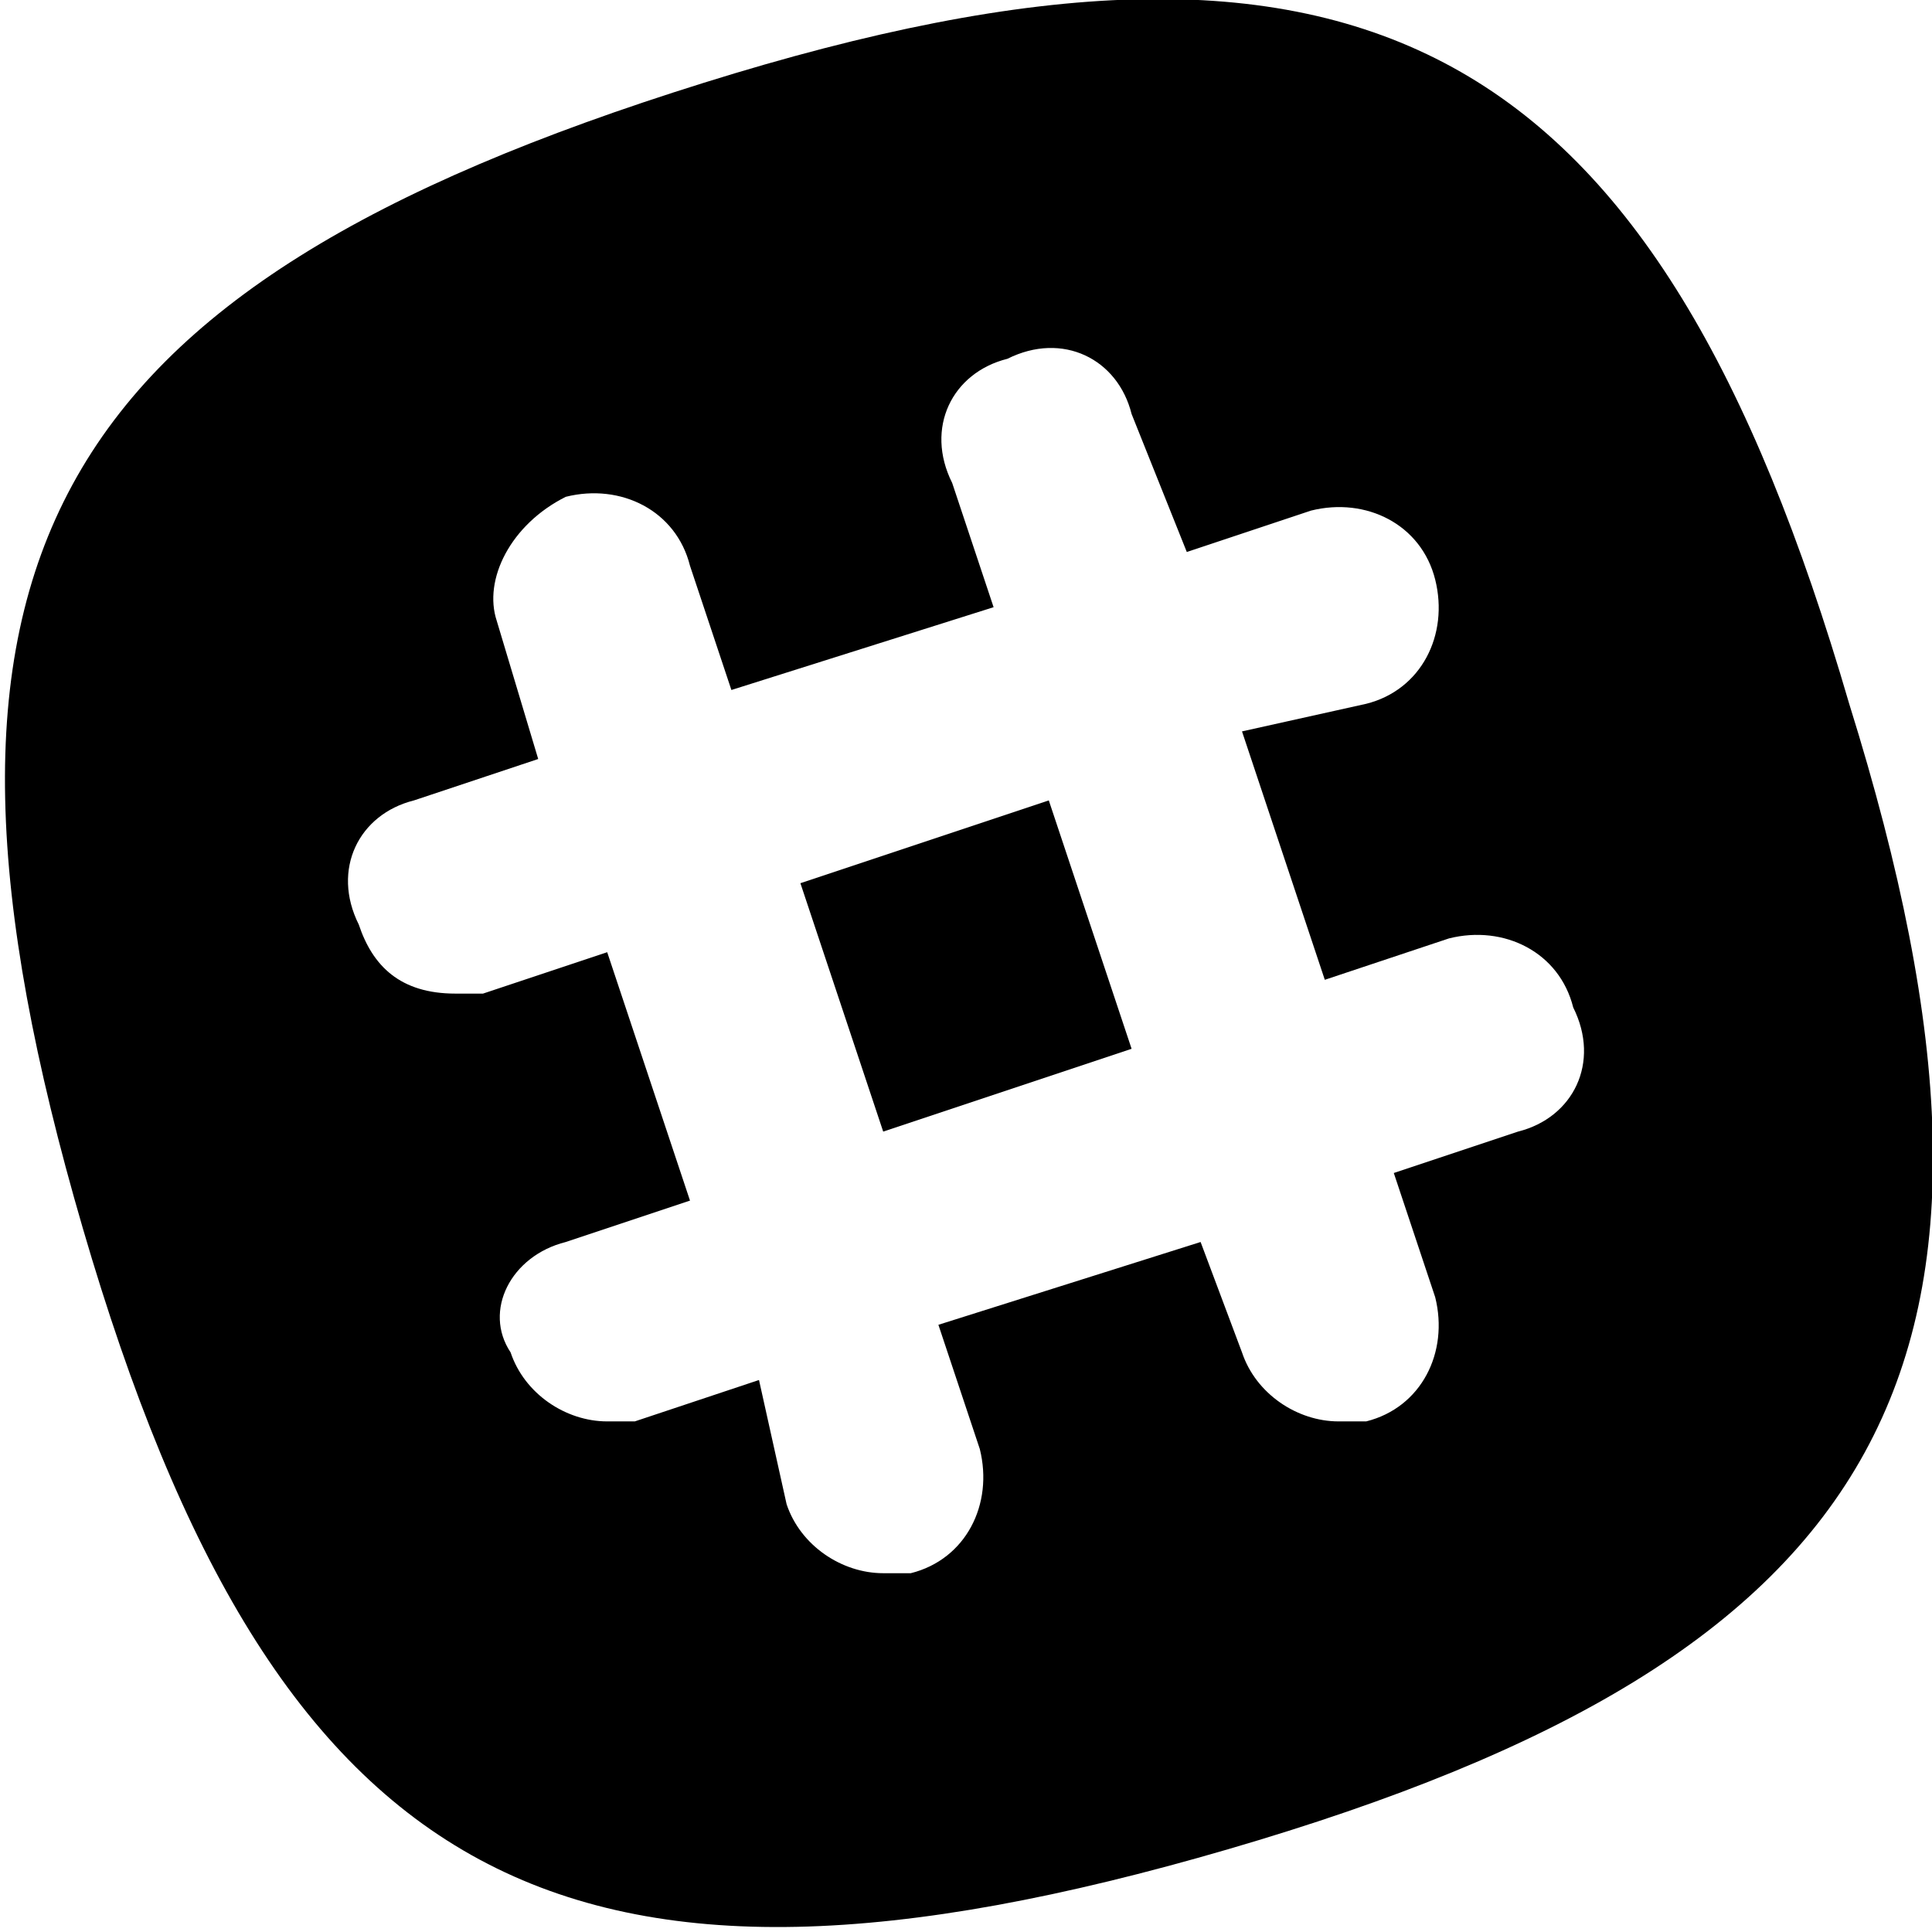 <?xml version="1.0" encoding="utf-8"?>
<svg version="1.1" xmlns="http://www.w3.org/2000/svg" xmlns:xlink="http://www.w3.org/1999/xlink"
	 xml:space="preserve"
	 id="icon-brand-slack"
	 x="0px" y="0px"
	 width="14" height="14"
	 viewBox="0 0 14 14">
	<polygon points="5.8,6.4 6.4,8.2 8.2,7.6 7.6,5.8 "/>
	<path d="M13.4,5.1C12,0.3,9.9-0.9,5.1,0.6s-5.9,3.5-4.5,8.3s3.5,5.9,8.3,4.5S14.9,9.9,13.4,5.1z M11,8.2l-0.9,0.3l0.3,0.9
		c0.1,0.4-0.1,0.8-0.5,0.9c-0.1,0-0.2,0-0.2,0c-0.3,0-0.6-0.2-0.7-0.5L8.7,9L6.8,9.6l0.3,0.9c0.1,0.4-0.1,0.8-0.5,0.9
		c-0.1,0-0.2,0-0.2,0c-0.3,0-0.6-0.2-0.7-0.5L5.5,10l-0.9,0.3c-0.1,0-0.2,0-0.2,0c-0.3,0-0.6-0.2-0.7-0.5C3.5,9.5,3.7,9.1,4.1,9
		L5,8.7L4.4,6.9L3.5,7.2c-0.1,0-0.2,0-0.2,0C2.9,7.2,2.7,7,2.6,6.7C2.4,6.3,2.6,5.9,3,5.8l0.9-0.3L3.6,4.5C3.5,4.2,3.7,3.8,4.1,3.6
		C4.5,3.5,4.9,3.7,5,4.1L5.3,5l1.9-0.6L6.9,3.5C6.7,3.1,6.9,2.7,7.3,2.6C7.7,2.4,8.1,2.6,8.2,3L8.6,4l0.9-0.3
		c0.4-0.1,0.8,0.1,0.9,0.5c0.1,0.4-0.1,0.8-0.5,0.9L9,5.3l0.6,1.8l0.9-0.3c0.4-0.1,0.8,0.1,0.9,0.5C11.6,7.7,11.4,8.1,11,8.2L11,8.2z
		"/>
</svg>
